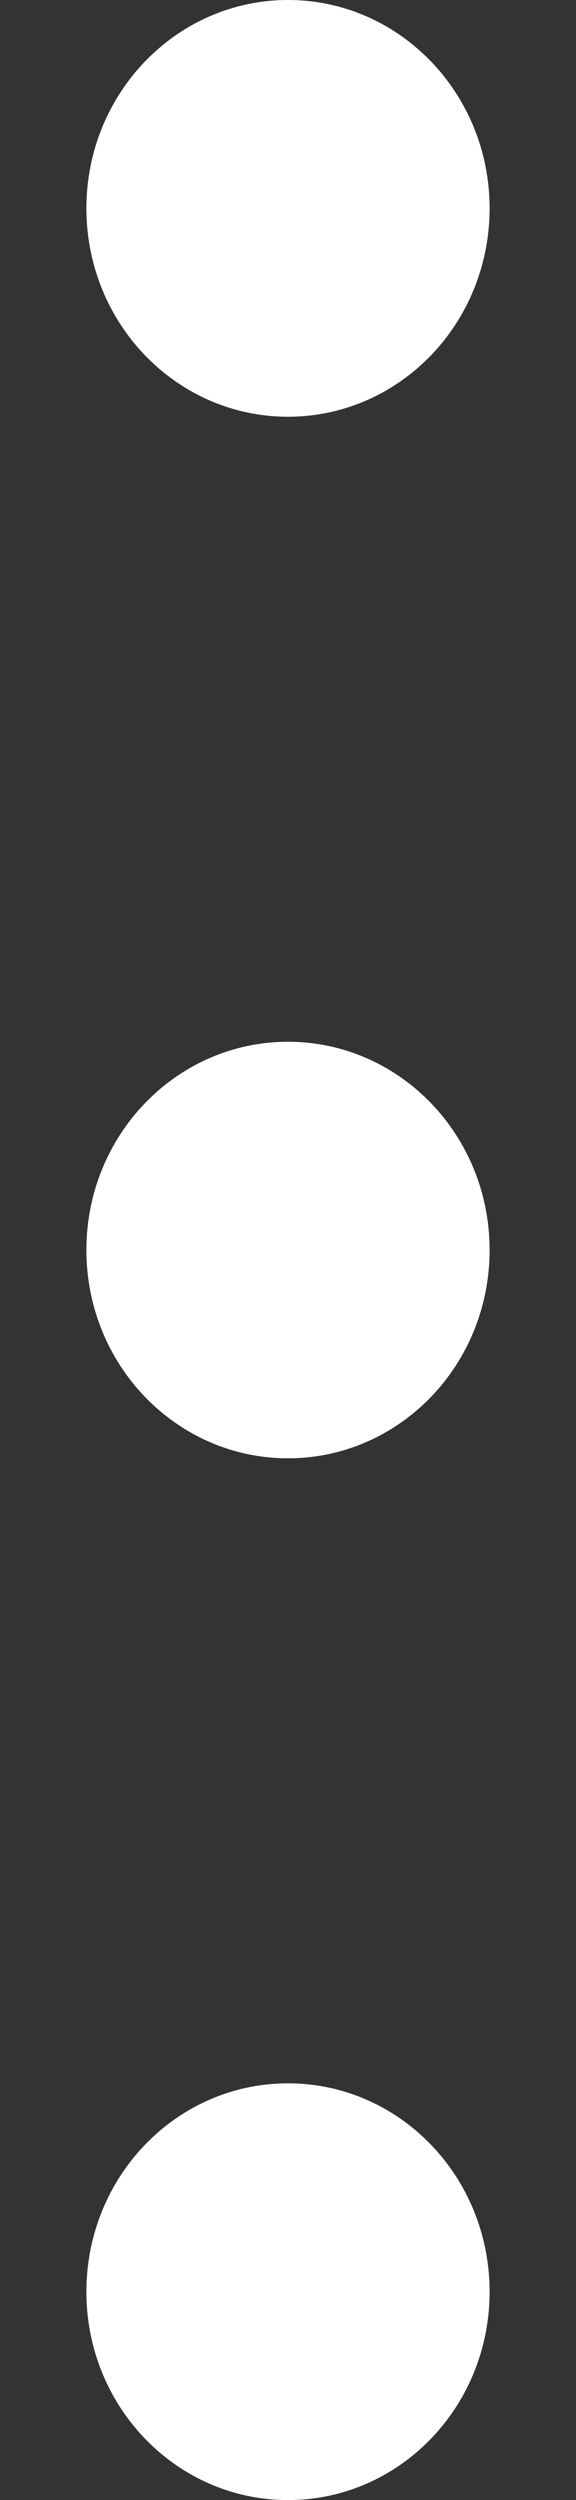 ﻿<?xml version="1.0" encoding="utf-8"?>
<svg version="1.1" xmlns:xlink="http://www.w3.org/1999/xlink" width="3px" height="13px" xmlns="http://www.w3.org/2000/svg">
  <rect width="100%" height="100%" fill="#333333" stroke="none"/>
  <g transform="matrix(1 0 0 1 -323 -848 )">
    <path d="M 0.45 11.917  C 0.45 11.317  0.92 10.833  1.5 10.833  C 2.08 10.833  2.55 11.317  2.55 11.917  C 2.55 12.516  2.08 13  1.5 13  C 0.92 13  0.45 12.516  0.45 11.917  Z M 0.45 6.5  C 0.45 5.901  0.92 5.417  1.5 5.417  C 2.08 5.417  2.55 5.901  2.55 6.5  C 2.55 7.099  2.08 7.583  1.5 7.583  C 0.92 7.583  0.45 7.099  0.45 6.5  Z M 2.55 1.083  C 2.55 1.683  2.08 2.167  1.5 2.167  C 0.92 2.167  0.45 1.683  0.45 1.083  C 0.45 0.485  0.92 0  1.5 0  C 2.08 0  2.55 0.485  2.55 1.083  Z " fill-rule="nonzero" fill="#ffffff" stroke="none" transform="matrix(1 0 0 1 323 848 )" />
  </g>
</svg>